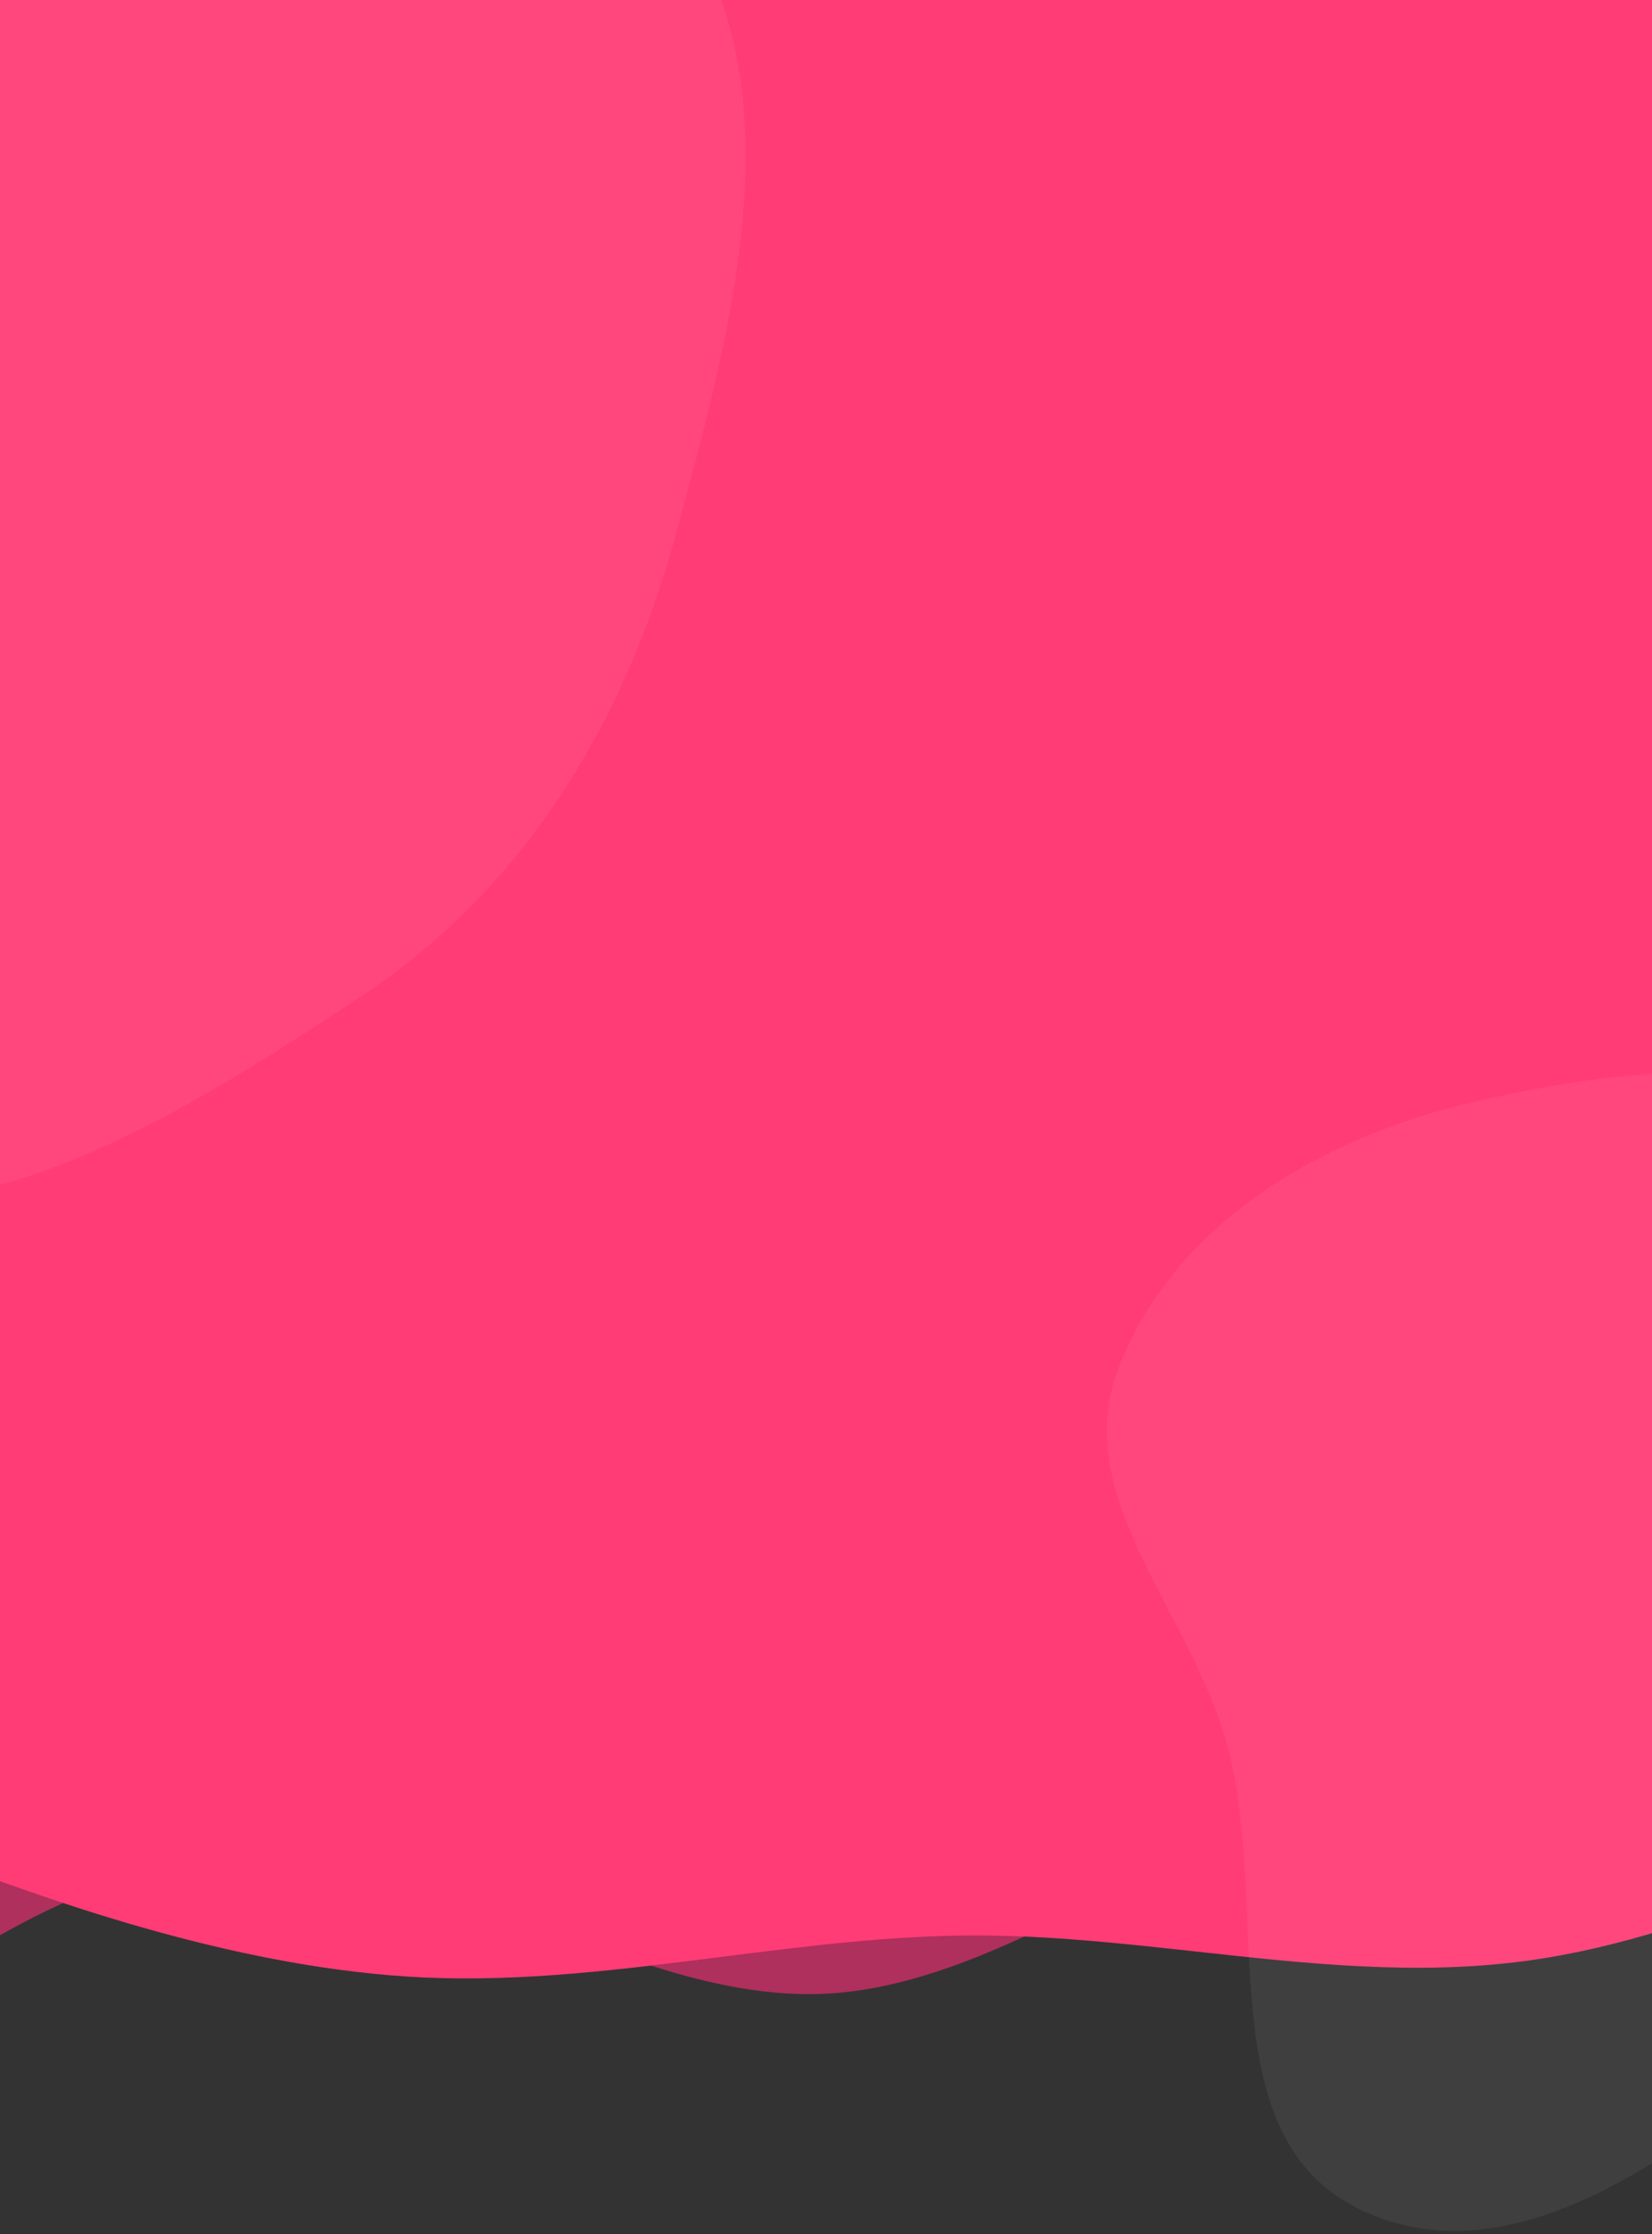 <svg width="375" height="507" viewBox="0 0 375 507" fill="none" xmlns="http://www.w3.org/2000/svg">
<rect x="0" y="0" width="375" height="507" fill="#333333" stroke="none"/>
<path fill-rule="evenodd" clip-rule="evenodd" d="M-68 489L-46.667 471.938C-25.333 454.875 17.333 420.75 60 420.75C102.667 420.75 145.333 454.875 188 452.438C230.667 450 273.333 411 316 403.688C358.667 396.375 401.333 420.75 422.667 432.938L444 445.125V372H422.667C401.333 372 358.667 372 316 372C273.333 372 230.667 372 188 372C145.333 372 102.667 372 60 372C17.333 372 -25.333 372 -46.667 372H-68V489Z" fill="#F52E75" fill-opacity="0.64"/>
<path d="M375 -1.52588e-05H7.62939e-06V382H-29V416.347L-8.125 423.979C12.75 431.612 54.5 446.877 96.25 448.785C118.731 449.813 141.212 446.968 163.692 444.122C182.962 441.684 202.231 439.245 221.5 439.245C238.2 439.245 254.899 441.076 271.599 442.908C296.649 445.656 321.7 448.404 346.75 444.969C388.5 439.245 430.25 416.347 451.125 404.898L472 393.449V382H375V-1.52588e-05Z" fill="#FF3C76"/>
<path fill-rule="evenodd" clip-rule="evenodd" d="M-85.007 120.541C-91.773 81.065 -122.884 43.696 -104.662 8.038C-83.946 -32.501 -38.538 -53.039 6.616 -58.754C57.994 -65.256 117.453 -64.358 150.207 -24.218C182.448 15.294 166.847 71.971 153.432 121.17C141.714 164.145 119.106 201.601 81.943 226.133C38.754 254.644 -17.259 290.396 -61.006 262.727C-103.735 235.702 -76.463 170.384 -85.007 120.541Z" fill="white" fill-opacity="0.06"/>
<path fill-rule="evenodd" clip-rule="evenodd" d="M278.252 394.881C269.781 365.34 242.919 339.449 253.826 310.725C266.225 278.069 299.135 258.596 333.094 250.45C371.734 241.182 417.157 236.88 445.505 264.748C473.409 292.179 466.264 336.714 460.159 375.362C454.826 409.121 440.725 439.584 414.439 461.412C383.89 486.779 344.168 518.744 308.483 501.311C273.627 484.283 288.949 432.179 278.252 394.881Z" fill="white" fill-opacity="0.06"/>
</svg>
